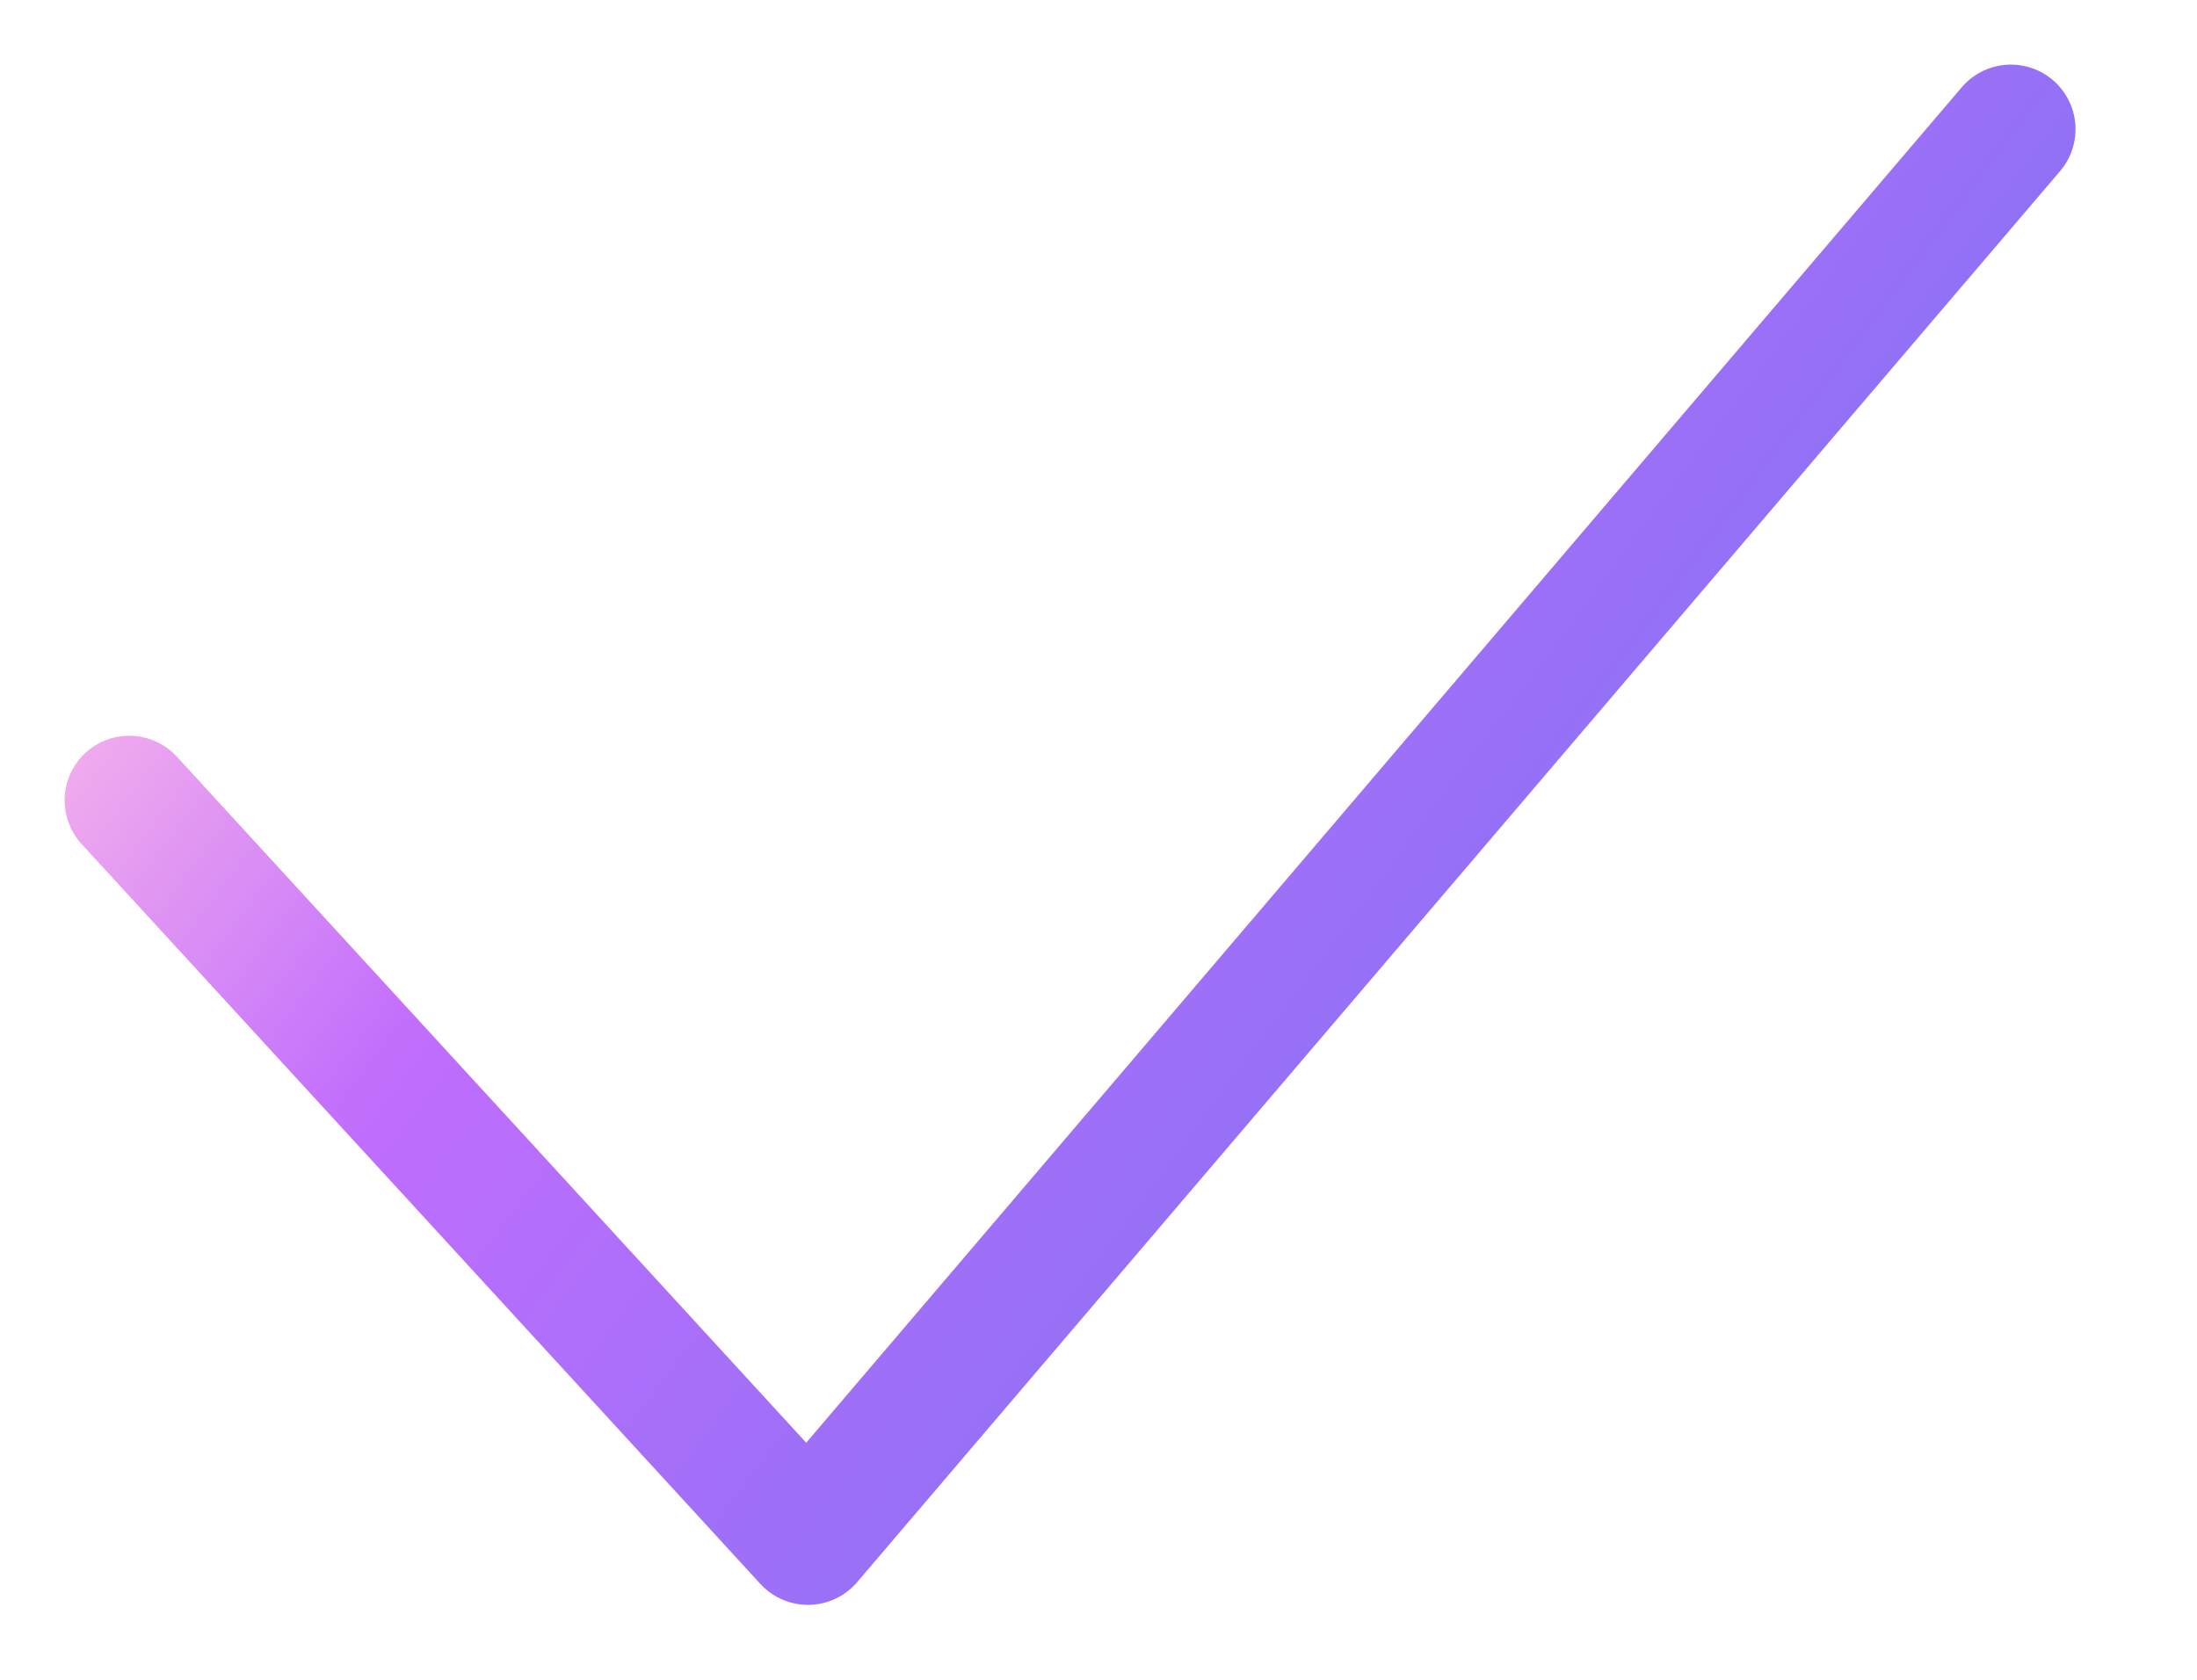 <svg xmlns="http://www.w3.org/2000/svg" width="17" height="13" viewBox="0 0 17 13">
  <defs>
    <linearGradient id="ico-list-a" x1="100%" x2="0%" y1="78.125%" y2="21.875%">
      <stop offset="0%" stop-color="#1E85E9"/>
      <stop offset="20.276%" stop-color="#8671F3"/>
      <stop offset="70.727%" stop-color="#C06CFD" stop-opacity=".99"/>
      <stop offset="100%" stop-color="#FFBEE8"/>
    </linearGradient>
  </defs>
  <polyline fill="none" stroke="url(#ico-list-a)" stroke-linecap="round" stroke-linejoin="round" points="0 163.194 5.252 168.92 14.56 158" transform="translate(1 -157)"/>
</svg>

